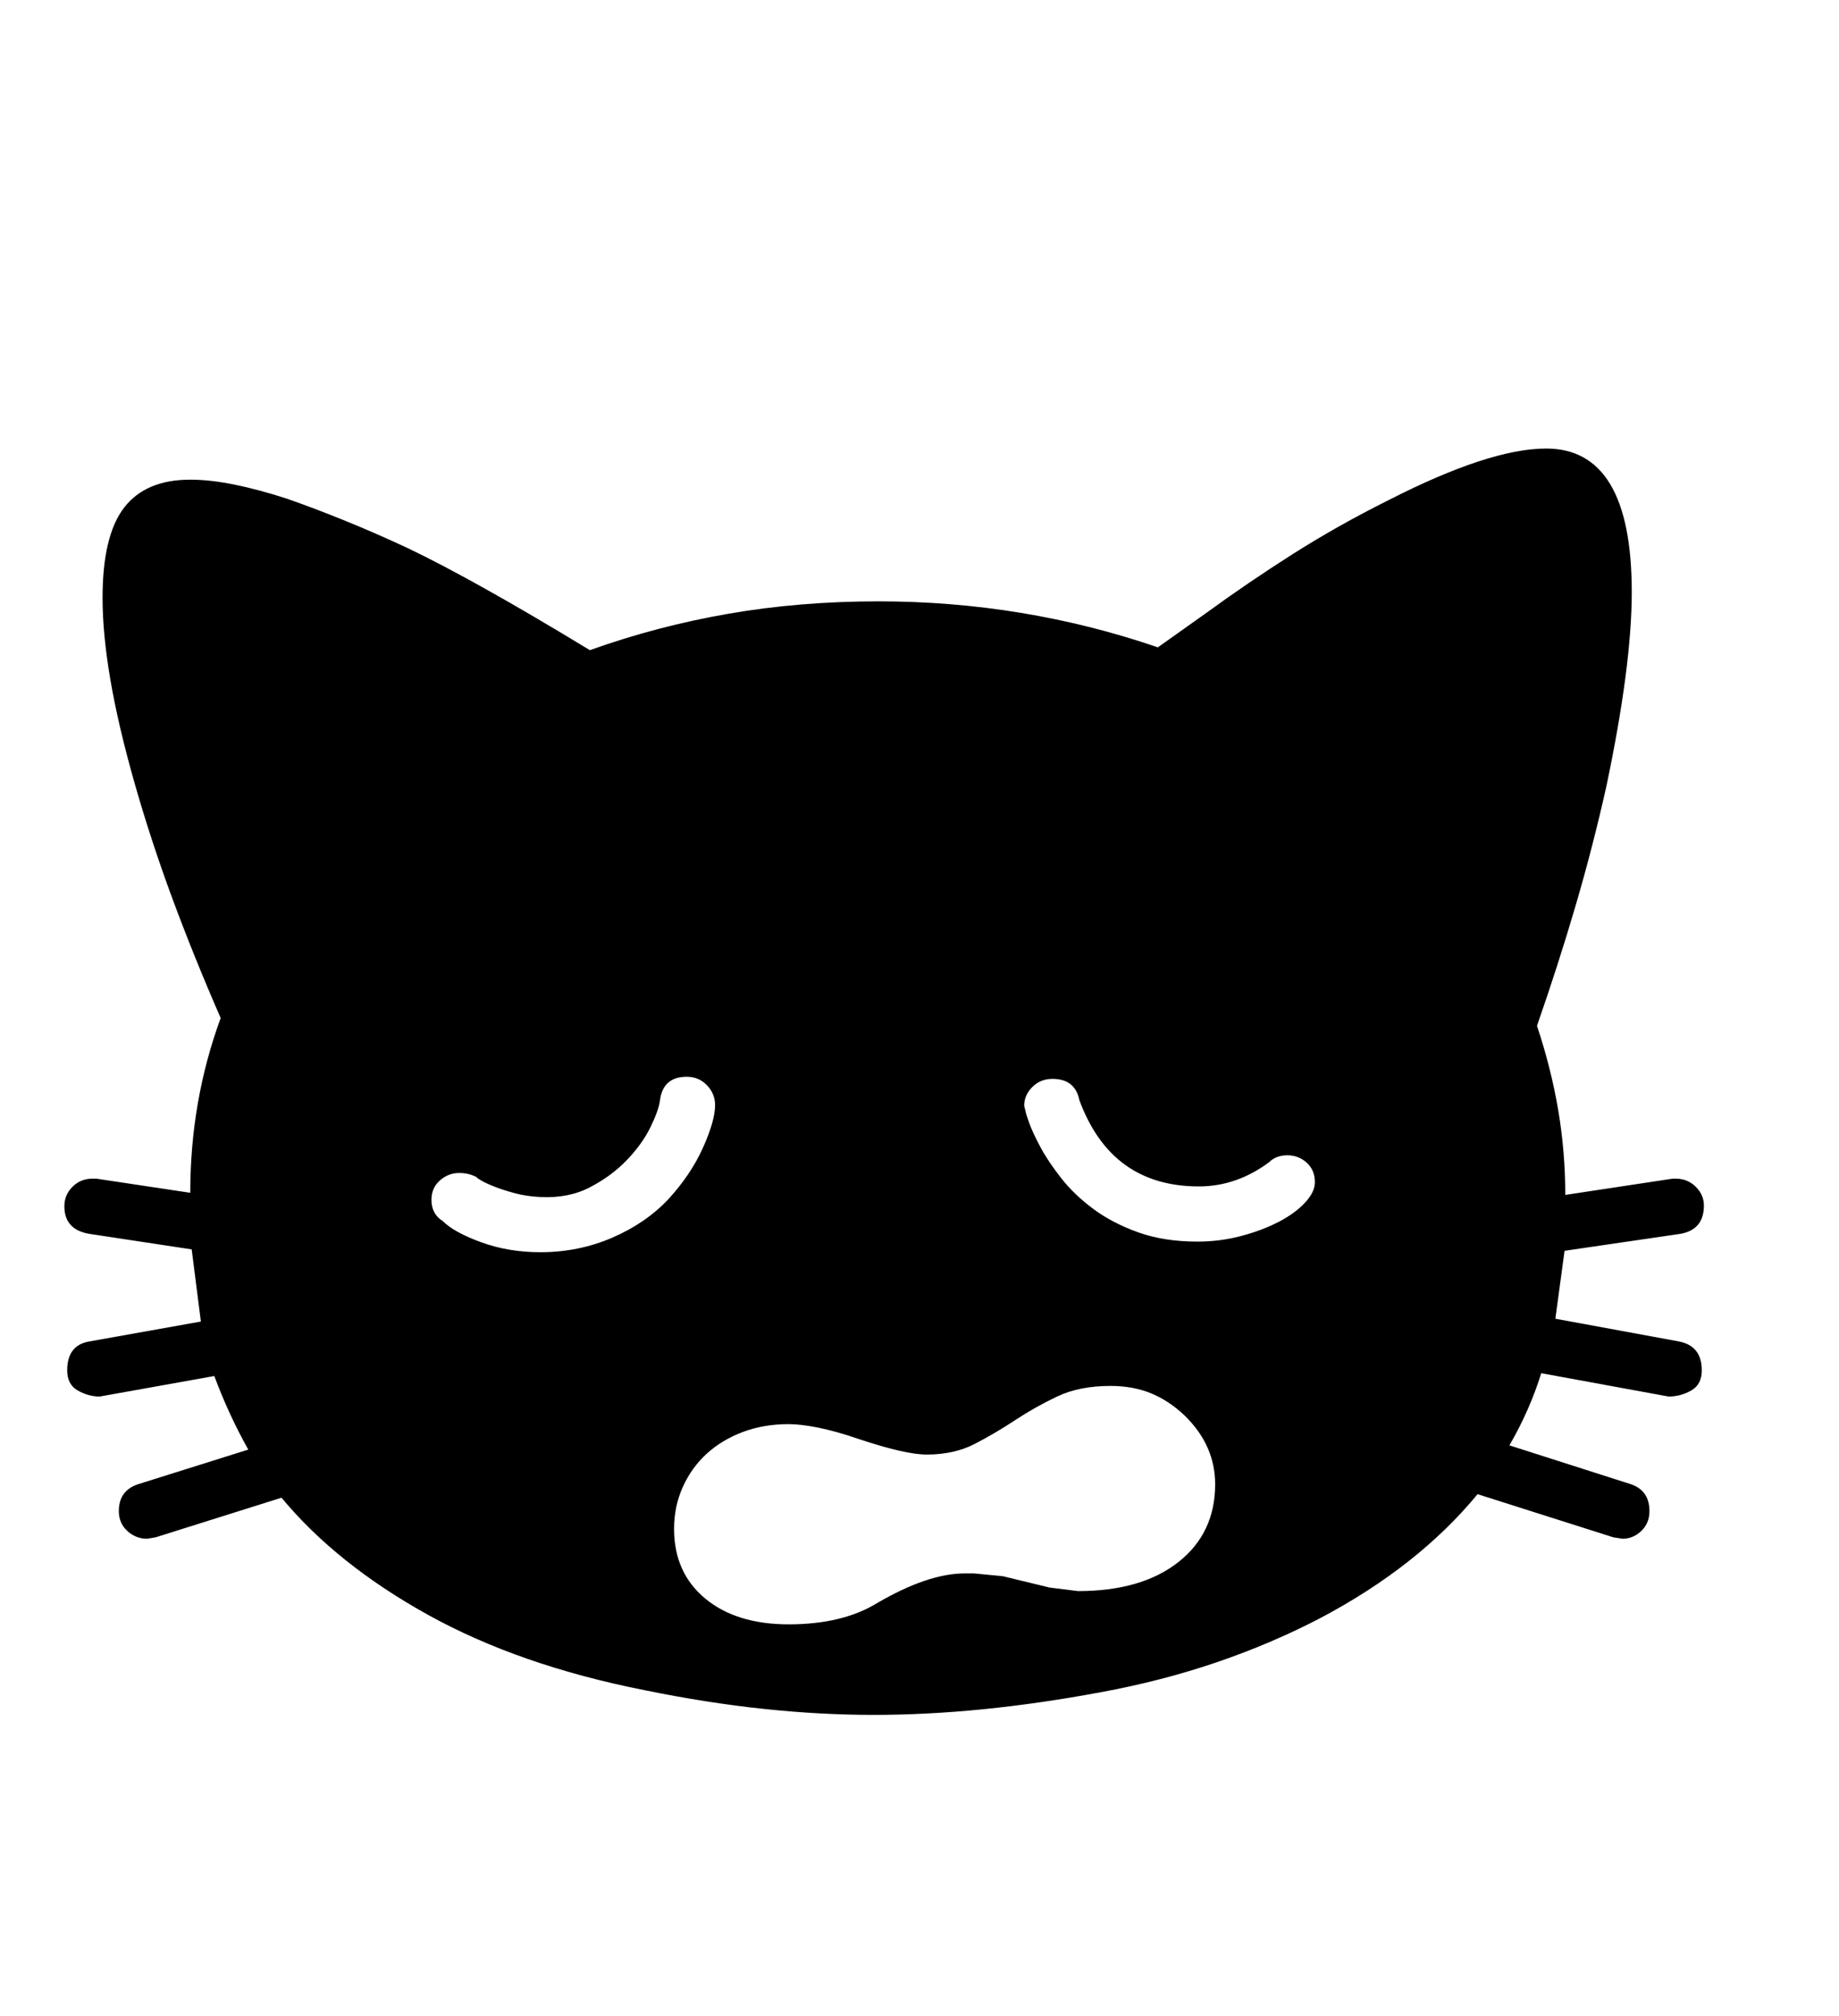 <svg xmlns="http://www.w3.org/2000/svg"
    viewBox="0 0 2600 2850">
  <!--
Digitized data copyright © 2011, Google Corporation.
Android is a trademark of Google and may be registered in certain jurisdictions.
Licensed under the Apache License, Version 2.0
http://www.apache.org/licenses/LICENSE-2.0
  -->
<path d="M1011 1562L1011 1562Q1011 1546 999.5 1534 988 1522 971 1522L971 1522Q937 1522 933 1556L933 1556Q931 1570 919.5 1593.5 908 1617 886.5 1639.5 865 1662 834.5 1678 804 1694 764 1692L764 1692Q744 1691 727.5 1686.5 711 1682 699.5 1677.5 688 1673 681 1669 674 1665 674 1664L674 1664Q663 1658 649 1658L649 1658Q634 1658 622 1668.5 610 1679 610 1696L610 1696Q610 1716 626 1726L626 1726Q642 1742 680.5 1756 719 1770 764 1770L764 1770Q818 1770 865.5 1749.5 913 1729 945 1695L945 1695Q977 1660 994 1622 1011 1584 1011 1562ZM1859 1671L1859 1671Q1859 1654 1847.5 1643.5 1836 1633 1820 1633L1820 1633Q1804 1633 1794 1643L1794 1643Q1748 1677 1695 1677L1695 1677Q1571 1677 1526 1555L1526 1555Q1520 1525 1488 1525L1488 1525Q1471 1525 1459.5 1536.5 1448 1548 1448 1563L1448 1563 1450 1571Q1450 1573 1455 1587 1460 1601 1471 1621.5 1482 1642 1500.5 1665.5 1519 1689 1546 1709 1573 1729 1609.5 1742 1646 1755 1693 1755L1693 1755Q1725 1755 1755 1747 1785 1739 1808 1727 1831 1715 1845 1700 1859 1685 1859 1671ZM1718 2098L1718 2098Q1718 2043 1675 2001L1675 2001Q1653 1980 1627.5 1969.5 1602 1959 1570 1959L1570 1959Q1526 1959 1494.5 1974 1463 1989 1435 2007.5 1407 2026 1378 2041 1349 2056 1310 2056L1310 2056Q1295 2056 1271 2050.5 1247 2045 1214 2034L1214 2034Q1182 2023 1157 2018 1132 2013 1115 2013L1115 2013Q1080 2013 1050.5 2024 1021 2035 999.5 2054.5 978 2074 965.5 2101.5 953 2129 953 2161L953 2161Q953 2223 997 2259.5 1041 2296 1115 2296L1115 2296Q1191 2296 1240 2266L1240 2266Q1312 2224 1364 2224L1364 2224 1377 2224 1418 2228 1484 2244 1524 2249Q1614 2249 1666 2208 1718 2167 1718 2098ZM2406 1937L2406 1937Q2406 1957 2391 1965.5 2376 1974 2359 1974L2359 1974 2179 1941Q2171 1967 2159.5 1993 2148 2019 2134 2043L2134 2043 2306 2098Q2332 2107 2332 2136L2332 2136Q2332 2153 2320.5 2164 2309 2175 2294 2175L2294 2175 2281 2173 2089 2112Q2005 2214 1867 2287L1867 2287Q1798 2323 1720.5 2349.5 1643 2376 1556 2392L1556 2392Q1470 2408 1390 2416 1310 2424 1235 2424L1235 2424Q1160 2424 1079.5 2415.5 999 2407 911 2389L911 2389Q734 2354 605 2282.5 476 2211 398 2117L398 2117 220 2173 208 2175Q192 2175 180 2164 168 2153 168 2136L168 2136Q168 2107 195 2098L195 2098 351 2049Q323 1999 303 1945L303 1945 141 1974Q125 1974 110 1965.5 95 1957 95 1937L95 1937Q95 1901 127 1896L127 1896 284 1868 271 1766 126 1744Q91 1738 91 1705L91 1705Q91 1689 102.5 1677.5 114 1666 131 1666L131 1666 136 1666 269 1686Q269 1556 312 1439L312 1439Q274 1352 243.5 1269.5 213 1187 190 1106L190 1106Q167 1025 156 960.5 145 896 145 845L145 845Q145 757 175.5 717.5 206 678 269 678L269 678Q297 678 331.5 685 366 692 406 705L406 705Q446 719 489 736.5 532 754 577 775L577 775Q623 797 686.5 832.5 750 868 834 919L834 919Q929 885 1030 867.5 1131 850 1242 850L1242 850Q1447 850 1637 915L1637 915 1706 866Q1765 823 1828 783 1891 743 1963 707L1963 707Q2106 634 2186 634L2186 634Q2307 634 2307 837L2307 837Q2307 941 2271 1112L2271 1112Q2252 1197 2227.5 1280.5 2203 1364 2173 1450L2173 1450Q2193 1510 2203 1569 2213 1628 2213 1689L2213 1689 2365 1666 2369 1666Q2386 1666 2397.5 1677.5 2409 1689 2409 1704L2409 1704Q2409 1738 2376 1744L2376 1744 2212 1768 2199 1864 2373 1896Q2406 1902 2406 1937Z"/>
</svg>